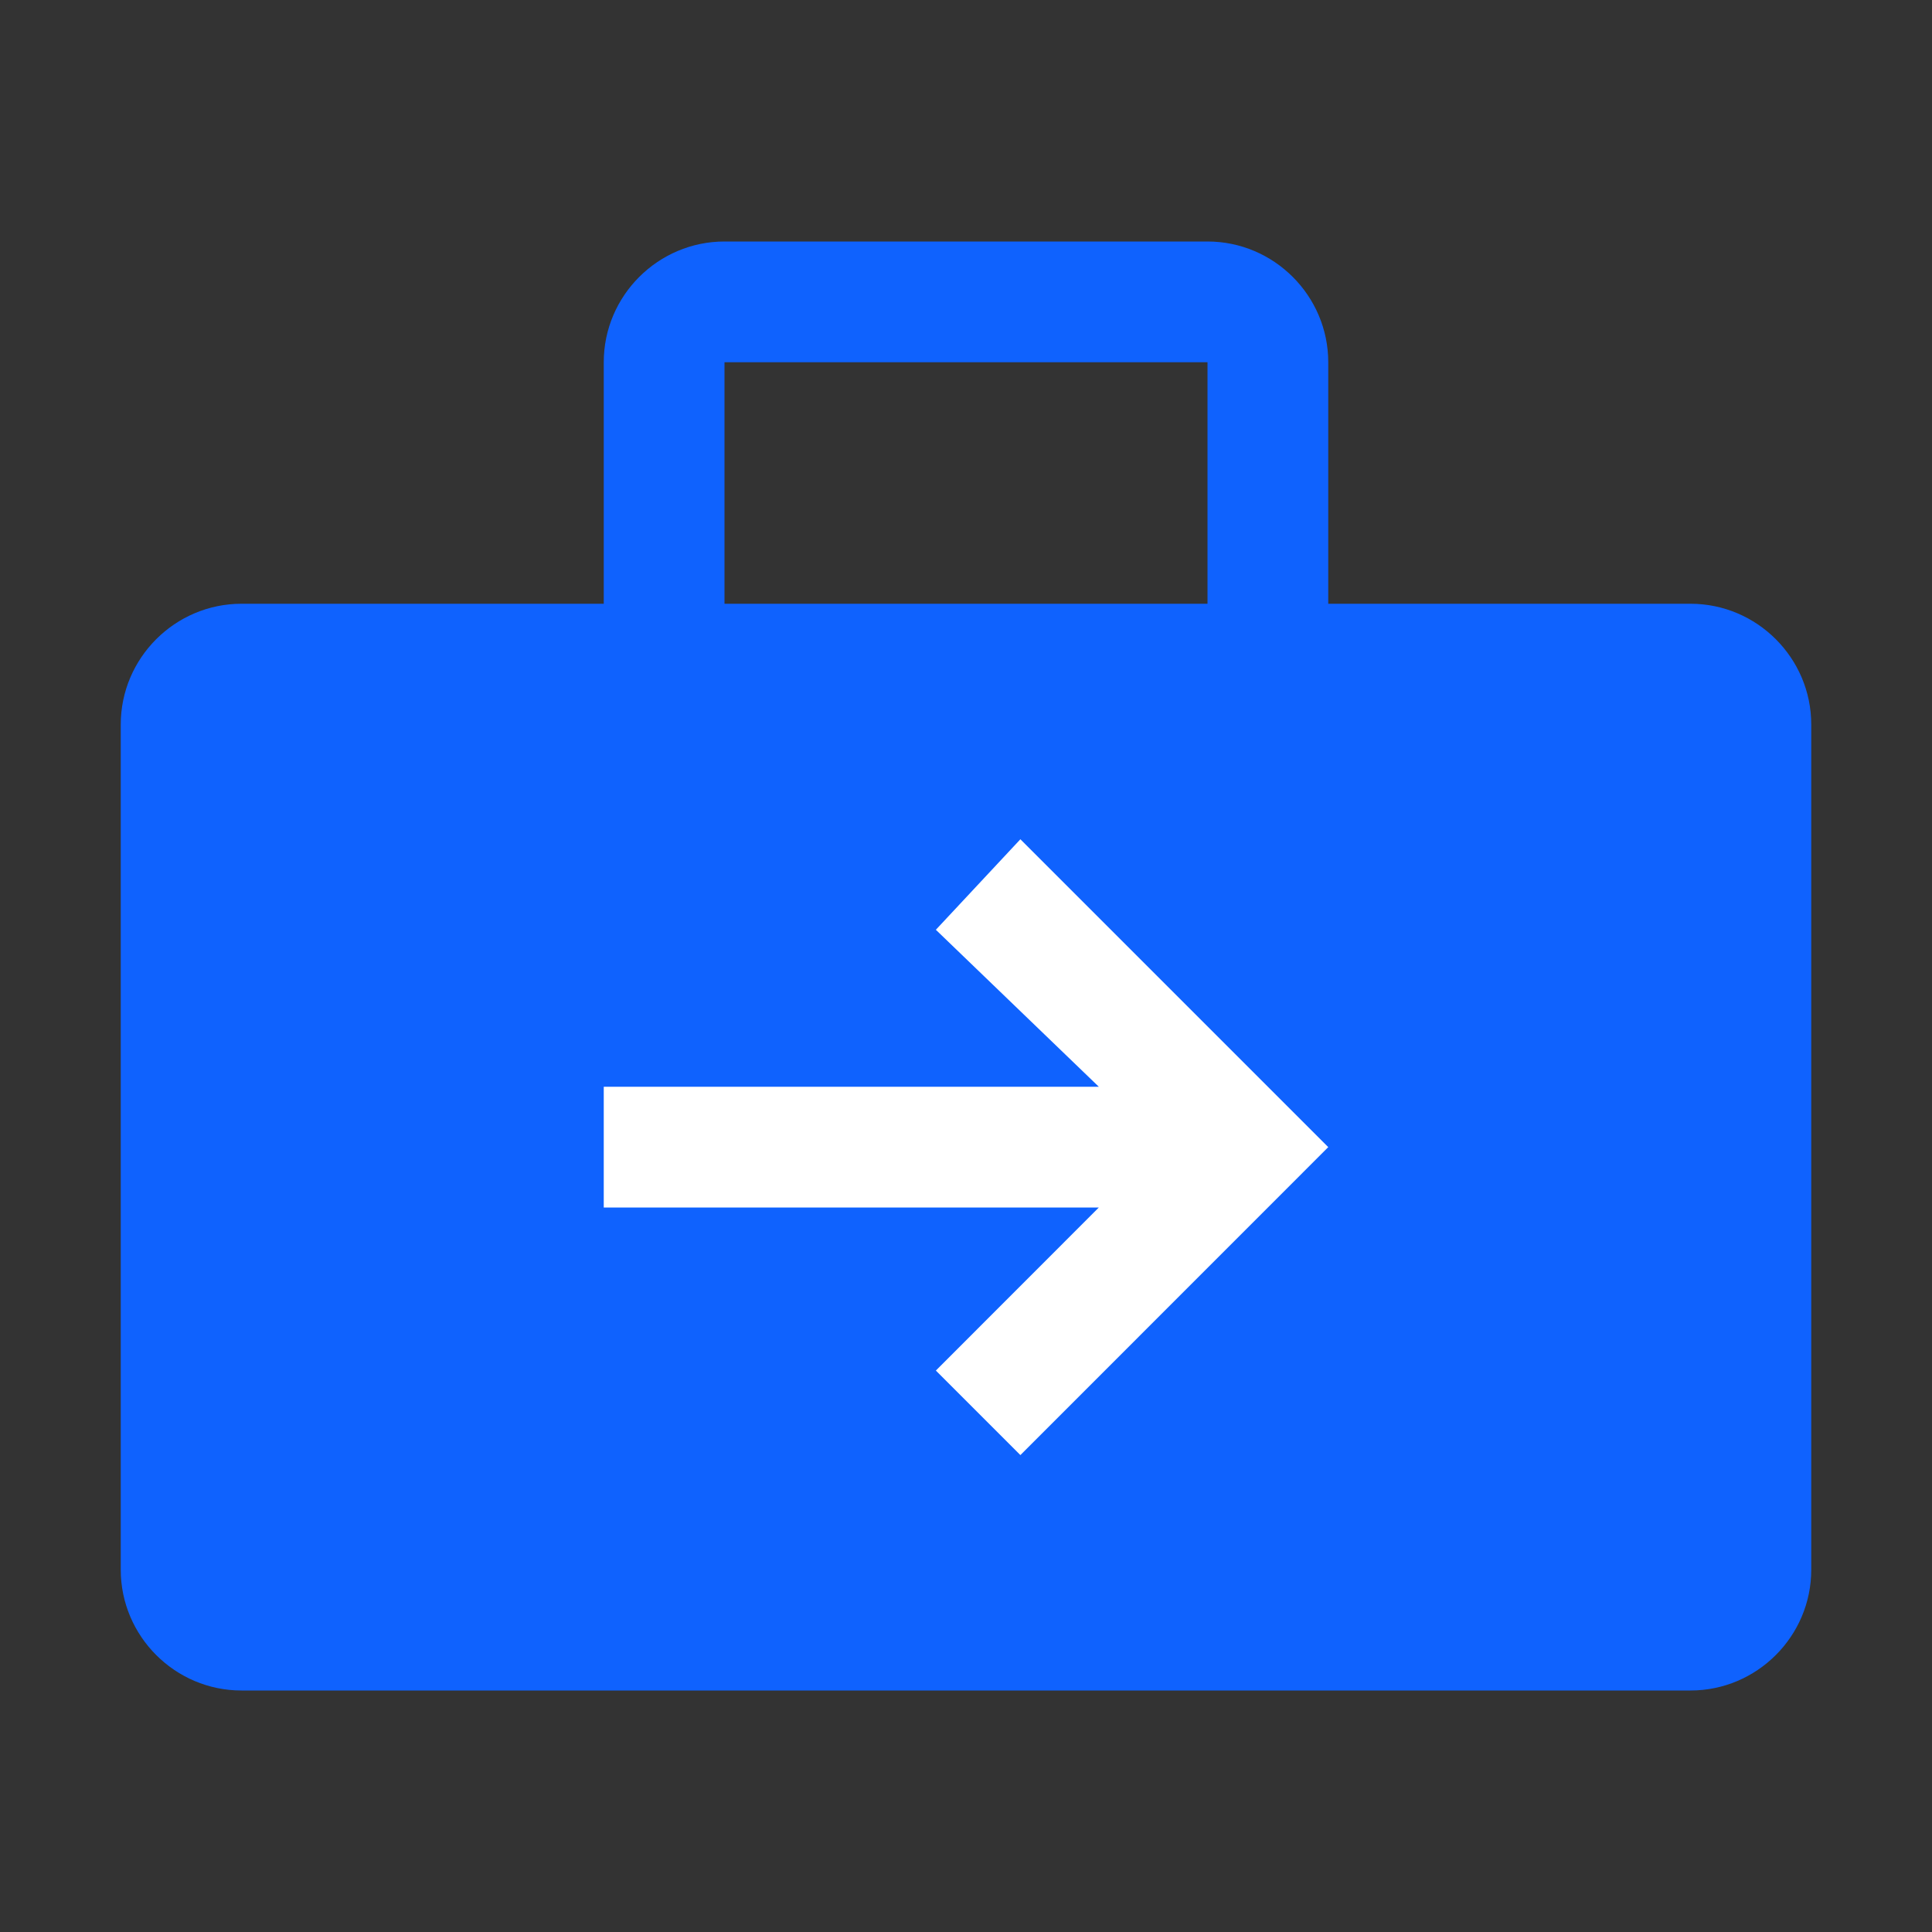 <svg xmlns="http://www.w3.org/2000/svg" width="20" height="20" viewBox="0 0 20 20">
  <rect x="0" y="0" width="20" height="20" fill="#333333" stroke="none"/>
  <g fill="none" fill-rule="evenodd">
    <rect width="20" height="20"/>
    <rect width="20" height="20"/>
    <rect width="20" height="20"/>
    <path fill="#0F62FE" d="M17.5,6.25 L13.75,6.25 L13.75,3.75 C13.75,3.062 13.188,2.5 12.5,2.5 L7.5,2.5 C6.812,2.5 6.25,3.062 6.25,3.75 L6.25,6.25 L2.5,6.25 C1.812,6.25 1.25,6.812 1.25,7.5 L1.25,16.25 C1.25,16.938 1.812,17.5 2.5,17.5 L17.5,17.5 C18.188,17.5 18.75,16.938 18.75,16.25 L18.75,7.5 C18.75,6.812 18.188,6.25 17.5,6.25 Z M7.5,3.75 L12.5,3.75 L12.5,6.25 L7.5,6.25 L7.5,3.75 Z"/>
    <rect width="20" height="20"/>
    <polygon fill="#FFF" fill-rule="nonzero" points="10.563 8.688 9.688 9.625 11.375 11.25 6.25 11.25 6.25 12.5 11.375 12.5 9.688 14.188 10.563 15.063 13.75 11.875"/>
  </g>
</svg>
